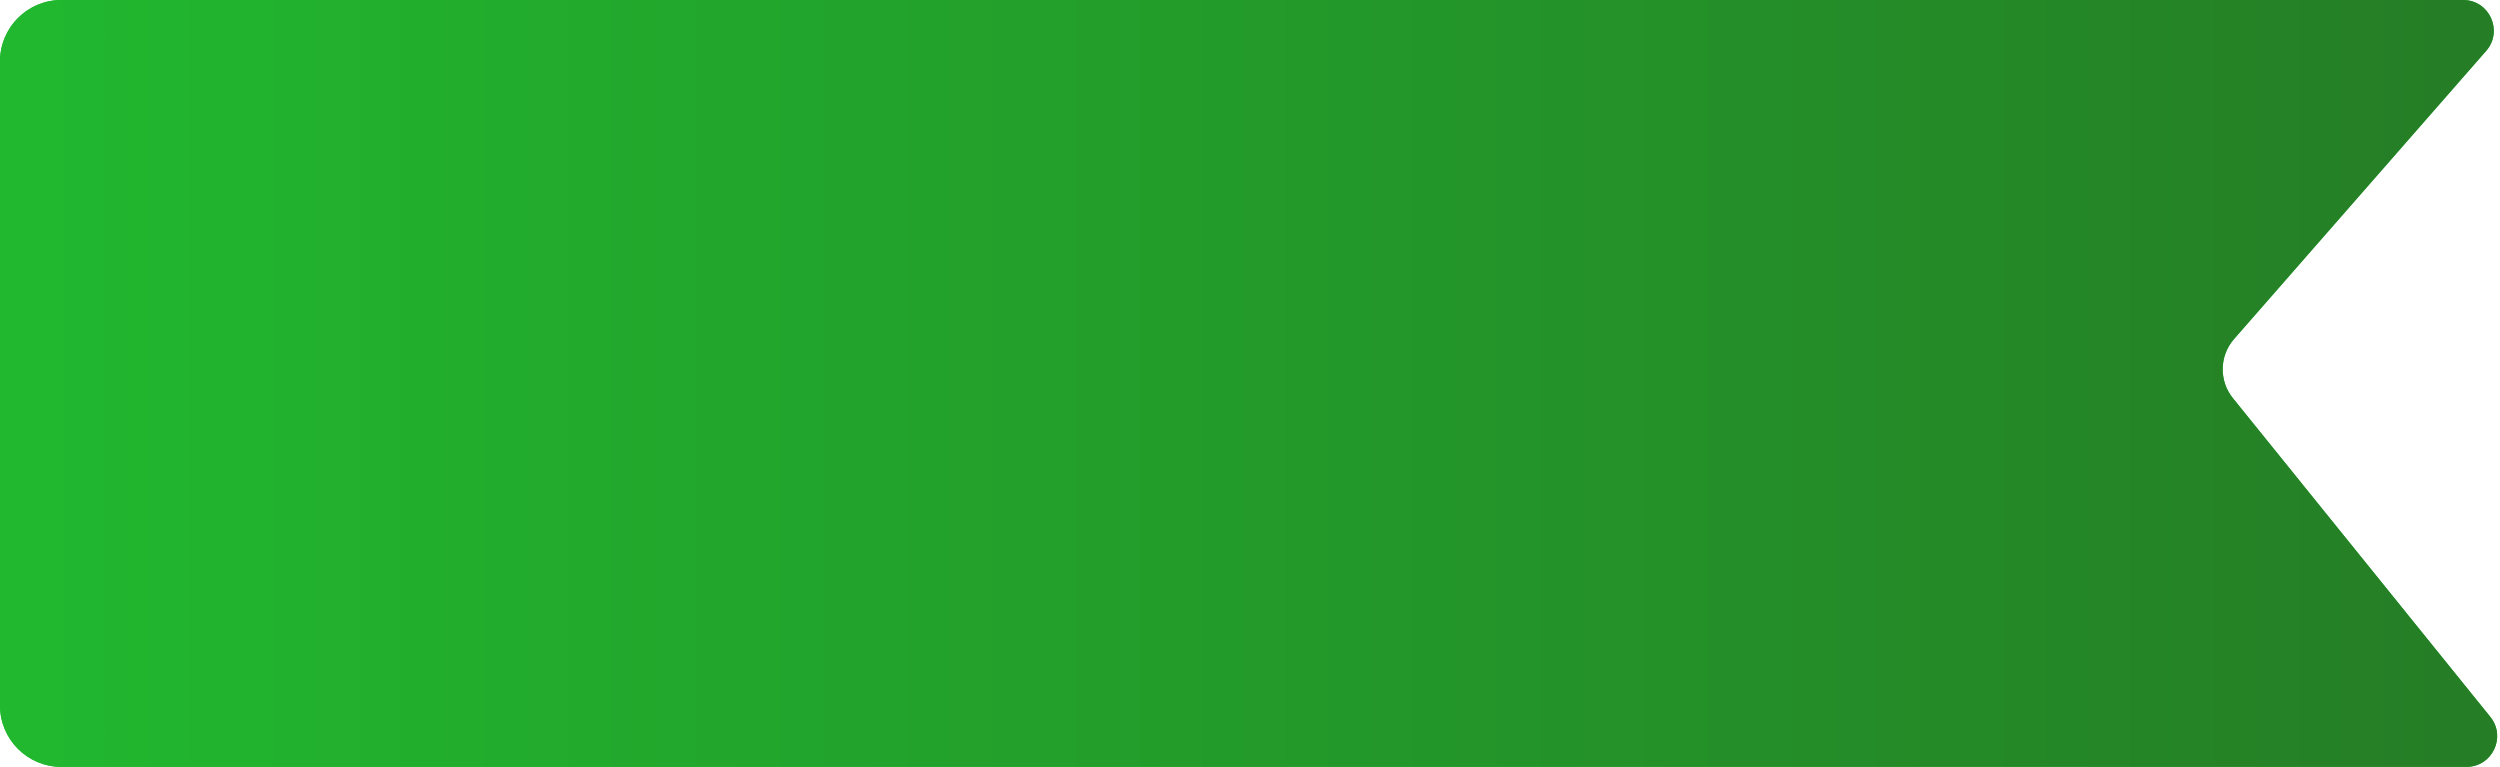 <svg width="163" height="50" viewBox="0 0 163 50" fill="none" xmlns="http://www.w3.org/2000/svg">
<path d="M0 4C0 1.791 1.791 0 4 0H160.592C162.311 0 163.229 2.024 162.098 3.317L145.661 22.102C144.701 23.199 144.669 24.828 145.585 25.962L162.37 46.743C163.426 48.051 162.495 50 160.814 50H4C1.791 50 0 48.209 0 46V4Z" fill="#21B82F"/>
<path d="M0 4C0 1.791 1.791 0 4 0H160.592C162.311 0 163.229 2.024 162.098 3.317L145.661 22.102C144.701 23.199 144.669 24.828 145.585 25.962L162.37 46.743C163.426 48.051 162.495 50 160.814 50H4C1.791 50 0 48.209 0 46V4Z" fill="url(#paint0_linear)"/>
<defs>
<linearGradient id="paint0_linear" x1="-7.36319e-07" y1="25.49" x2="165" y2="25.49" gradientUnits="userSpaceOnUse">
<stop stop-color="#21B82F"/>
<stop offset="1" stop-color="#257C25"/>
</linearGradient>
</defs>
</svg>
